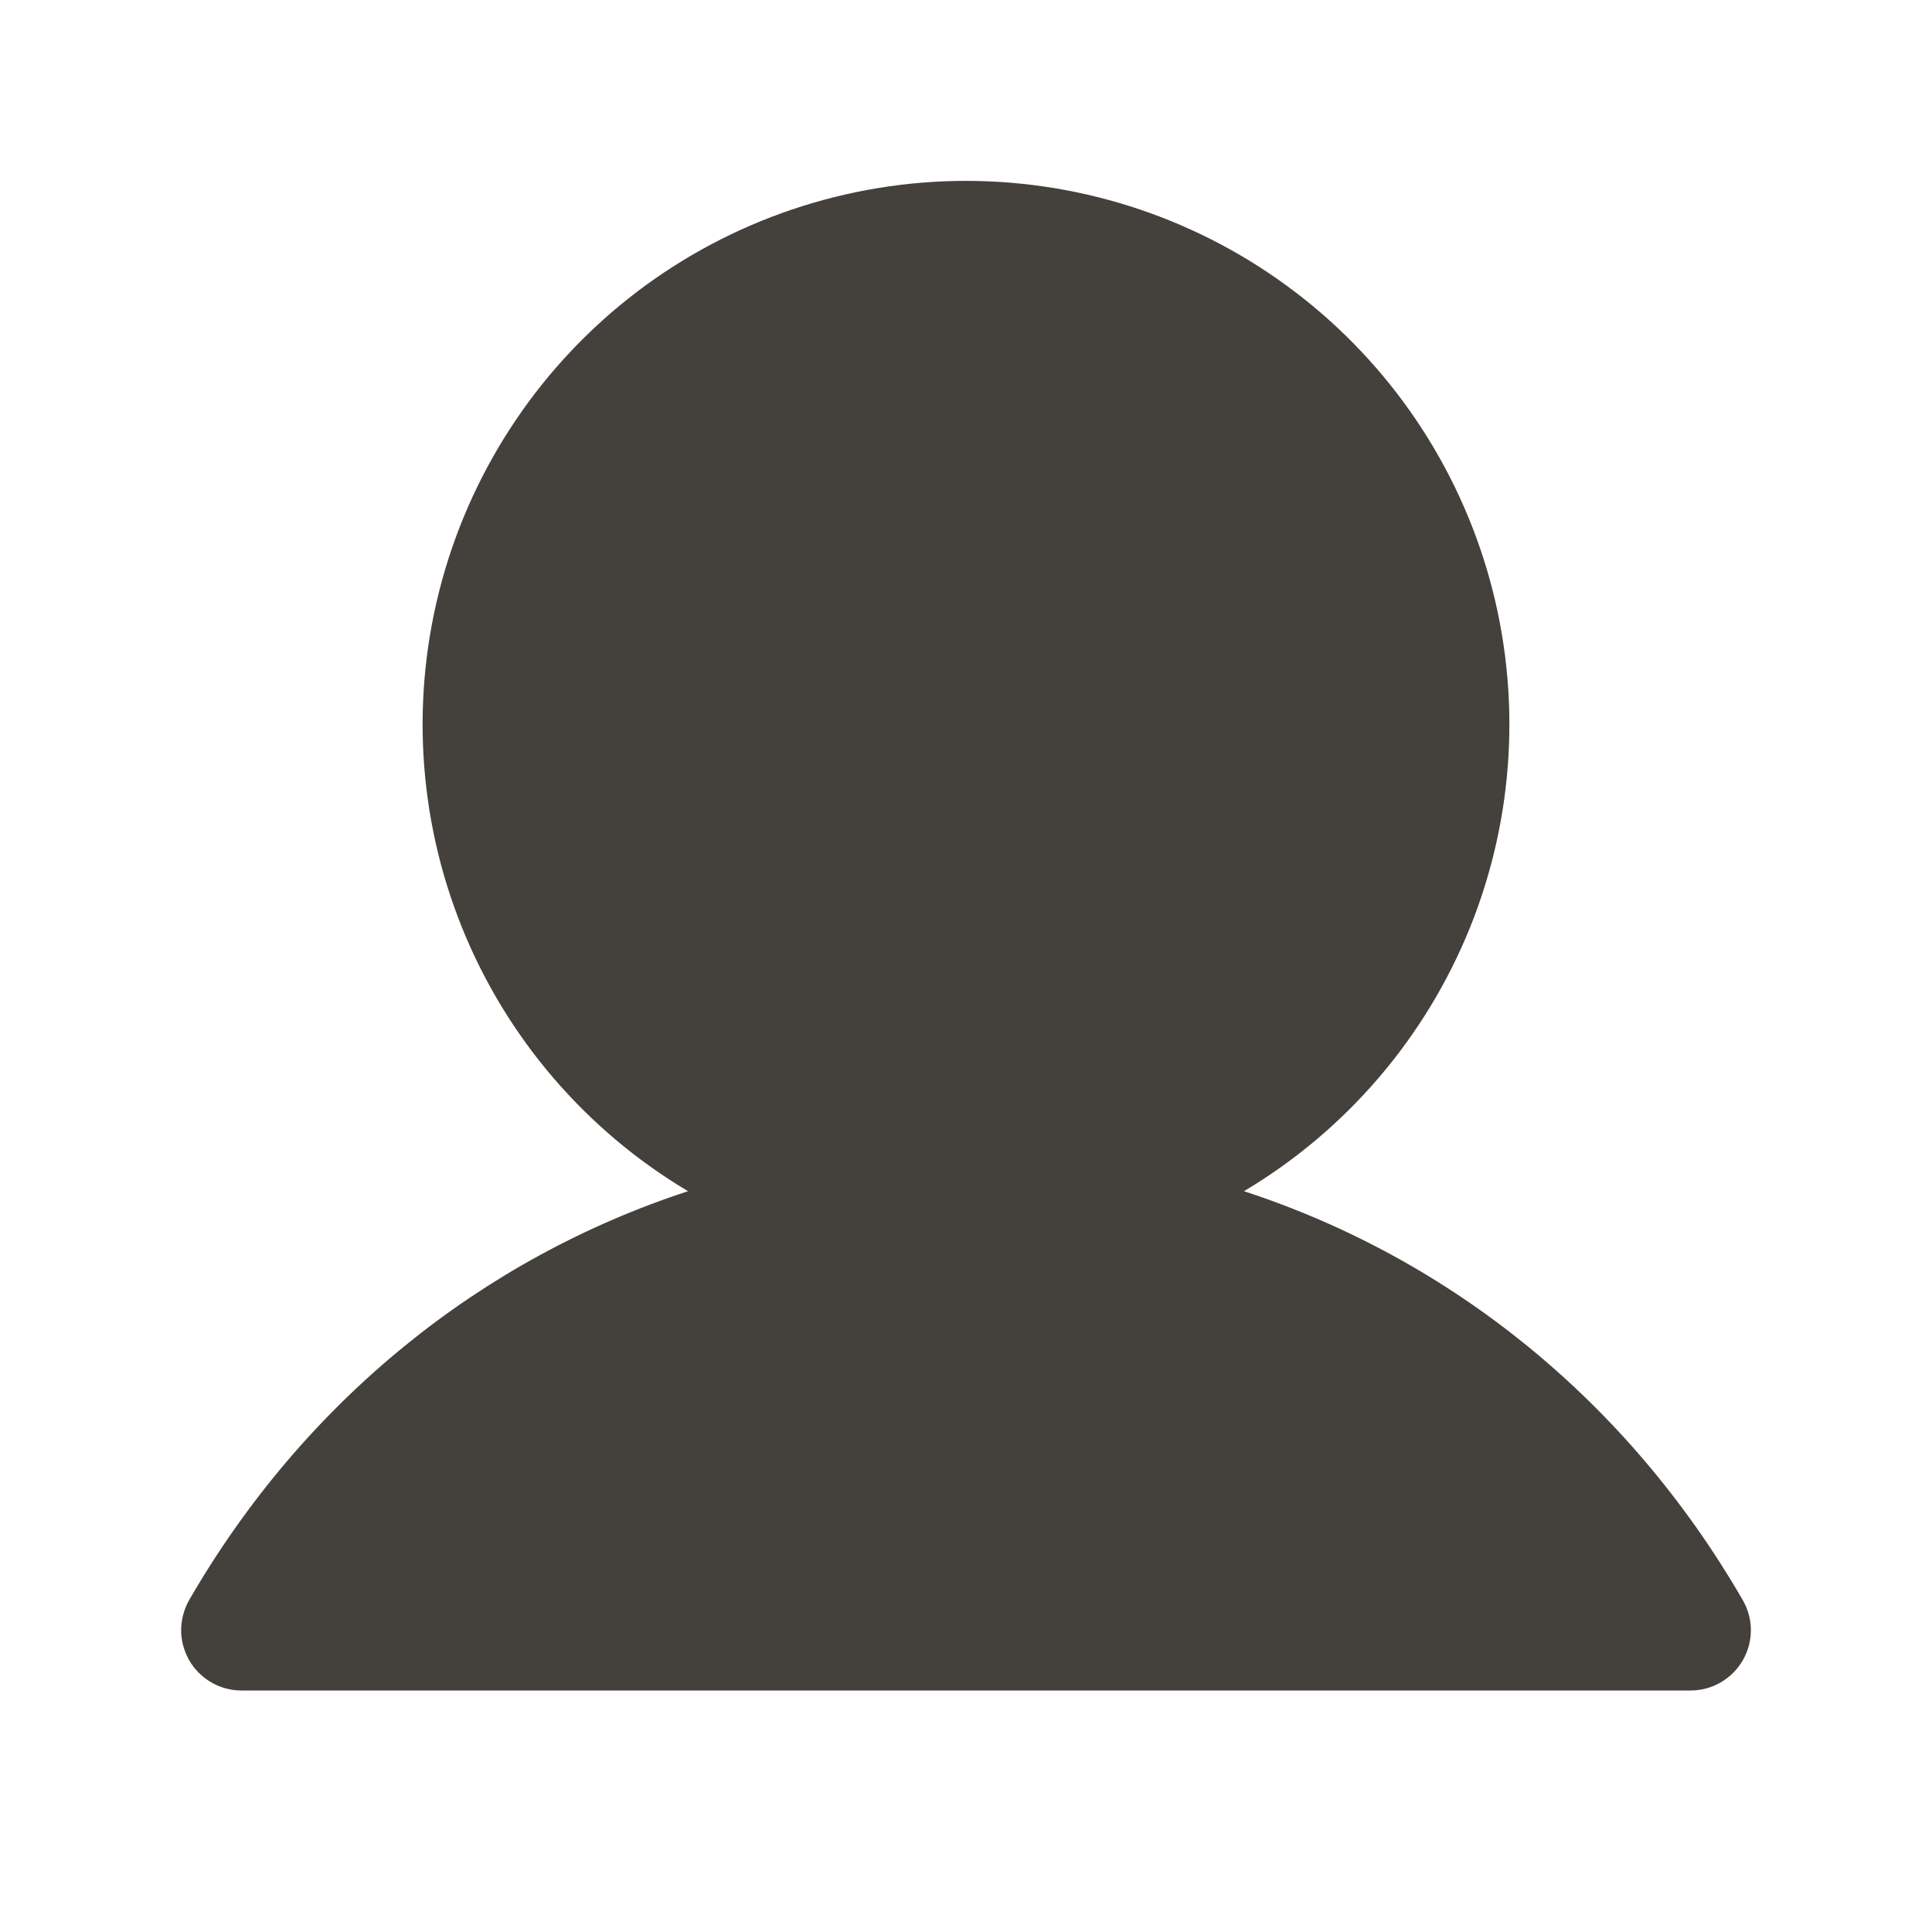<svg width="16" height="16" viewBox="0 0 16 16" fill="none" xmlns="http://www.w3.org/2000/svg">
<path d="M14.433 13.75C14.389 13.826 14.326 13.889 14.25 13.933C14.174 13.977 14.088 14 14 14H2C1.912 14 1.826 13.977 1.75 13.933C1.674 13.889 1.611 13.826 1.567 13.75C1.524 13.674 1.5 13.588 1.5 13.5C1.501 13.412 1.524 13.326 1.567 13.25C2.519 11.604 3.986 10.424 5.698 9.865C4.851 9.361 4.193 8.593 3.825 7.679C3.457 6.764 3.4 5.755 3.661 4.805C3.923 3.854 4.489 3.016 5.272 2.419C6.056 1.822 7.015 1.498 8 1.498C8.985 1.498 9.944 1.822 10.727 2.419C11.511 3.016 12.077 3.854 12.339 4.805C12.6 5.755 12.543 6.764 12.175 7.679C11.806 8.593 11.149 9.361 10.302 9.865C12.014 10.424 13.481 11.604 14.432 13.25C14.476 13.326 14.5 13.412 14.5 13.5C14.5 13.588 14.477 13.674 14.433 13.75Z" fill="#44403C"/>
</svg>
